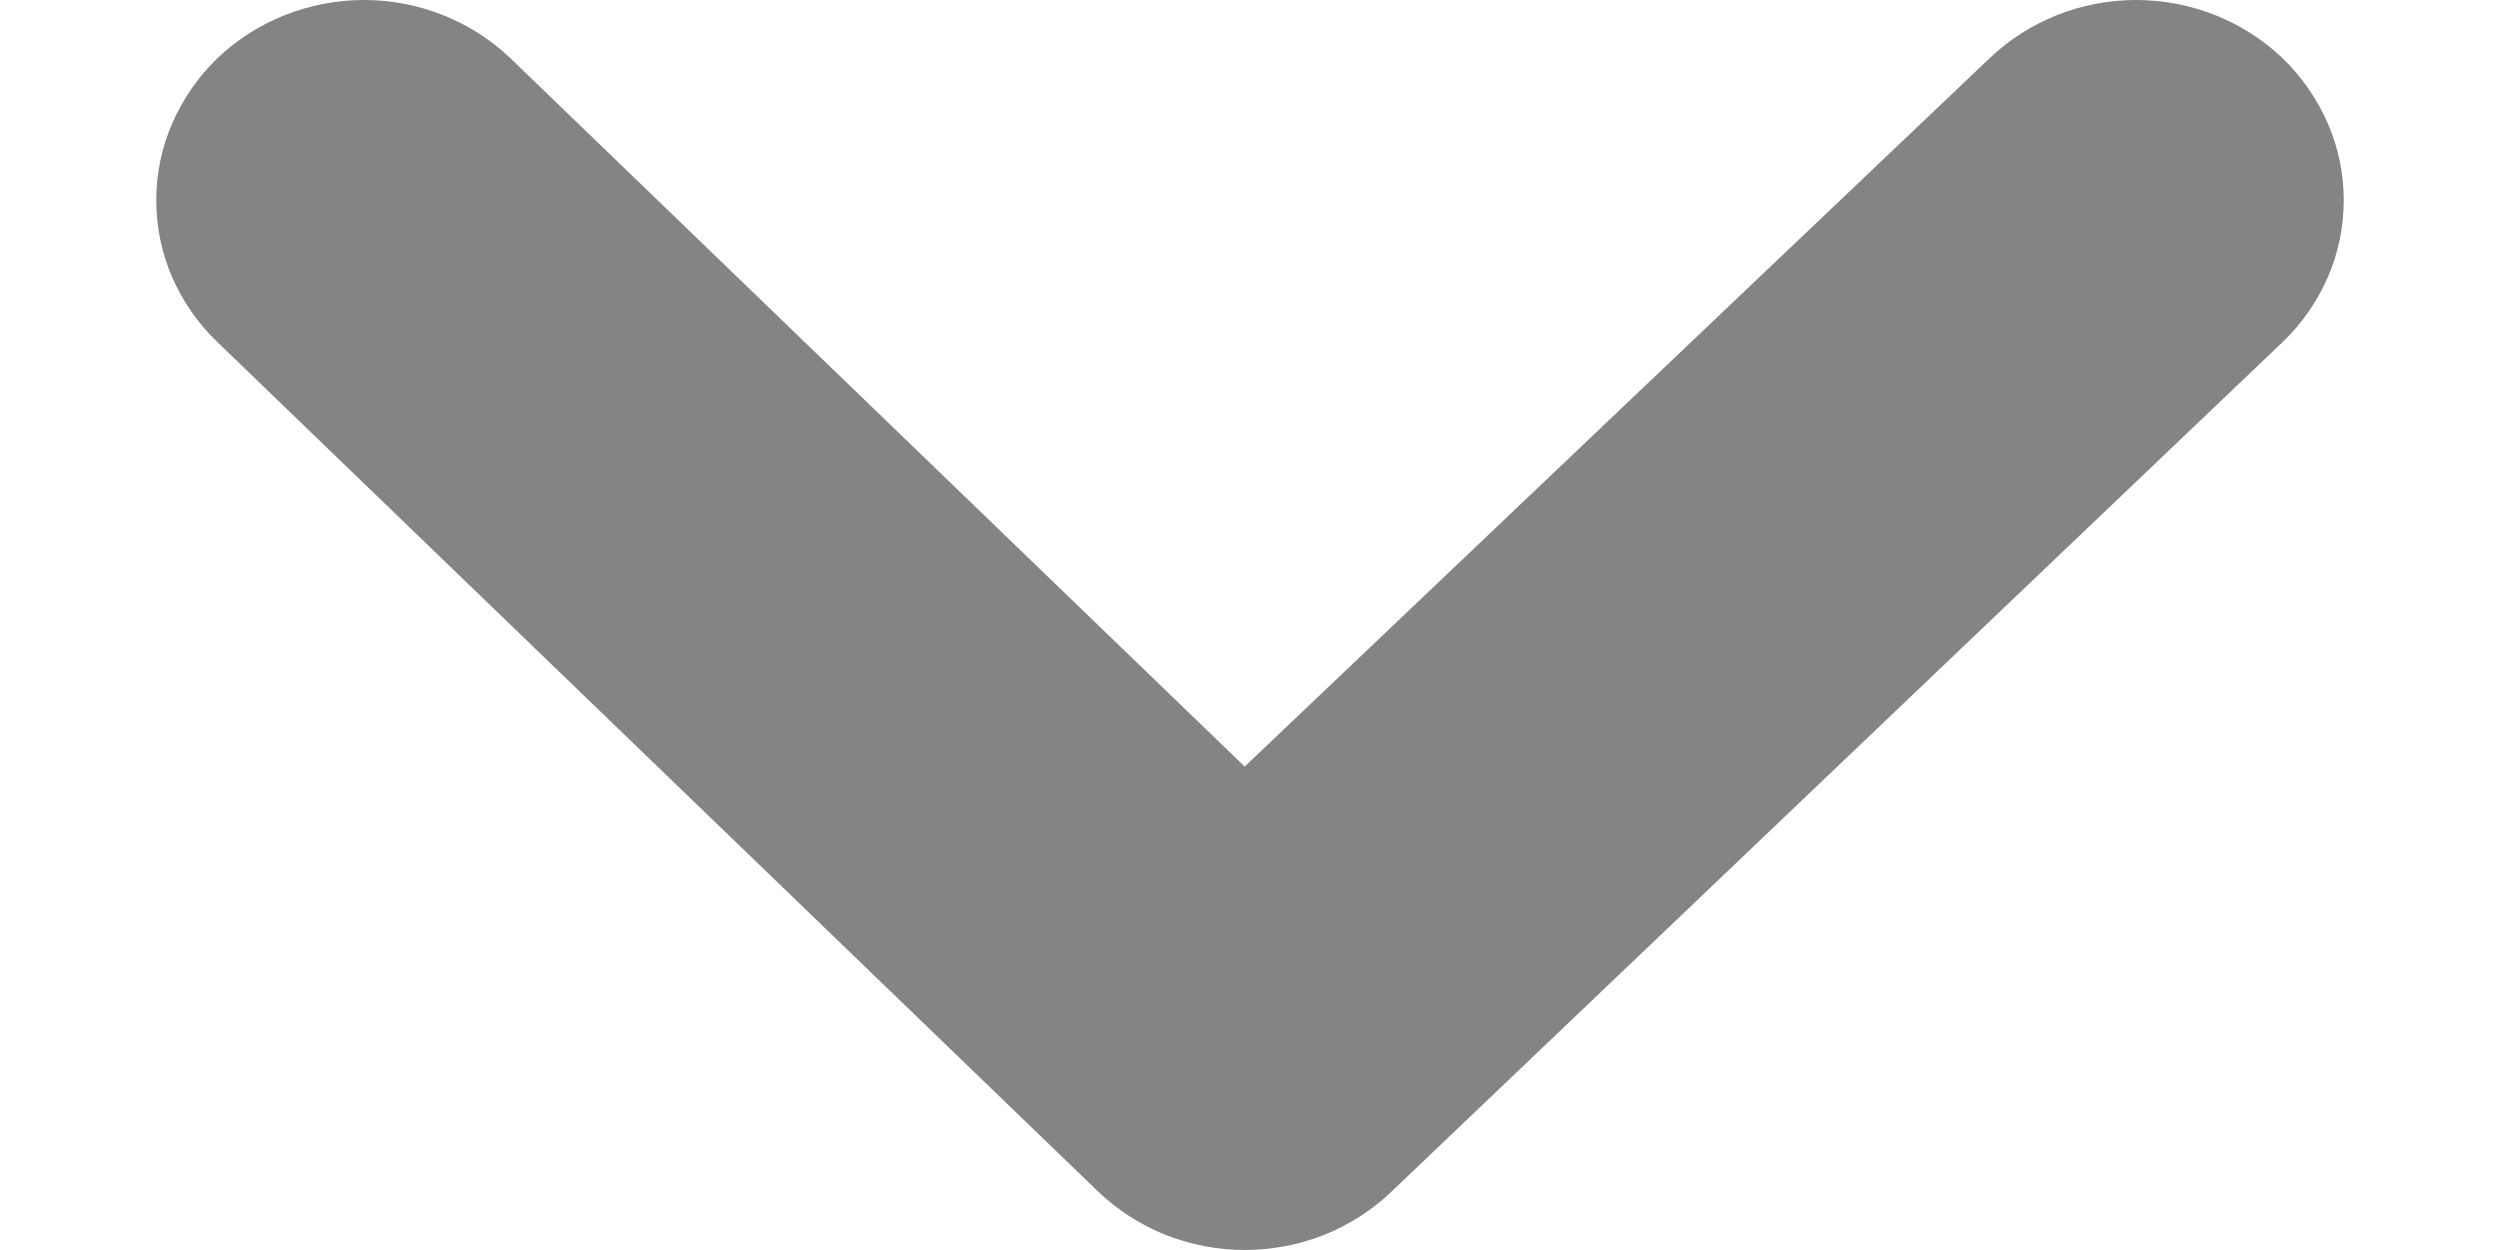 <svg width="8" height="4" viewBox="0 0 8 4" fill="none" xmlns="http://www.w3.org/2000/svg">
  <path d="M7.304 0.186C7.179 0.067 7.011 0 6.835 0C6.66 0 6.492 0.067 6.367 0.186L3.983 2.453L1.633 0.186C1.508 0.067 1.34 0 1.165 0C0.989 0 0.821 0.067 0.696 0.186C0.634 0.246 0.585 0.317 0.551 0.395C0.517 0.473 0.5 0.556 0.5 0.641C0.5 0.725 0.517 0.809 0.551 0.887C0.585 0.965 0.634 1.036 0.696 1.095L3.512 3.811C3.574 3.871 3.647 3.918 3.728 3.951C3.809 3.983 3.896 4 3.983 4C4.071 4 4.158 3.983 4.239 3.951C4.32 3.918 4.393 3.871 4.455 3.811L7.304 1.095C7.366 1.036 7.415 0.965 7.449 0.887C7.483 0.809 7.5 0.725 7.5 0.641C7.5 0.556 7.483 0.473 7.449 0.395C7.415 0.317 7.366 0.246 7.304 0.186Z" fill="#848484"/>
</svg>
